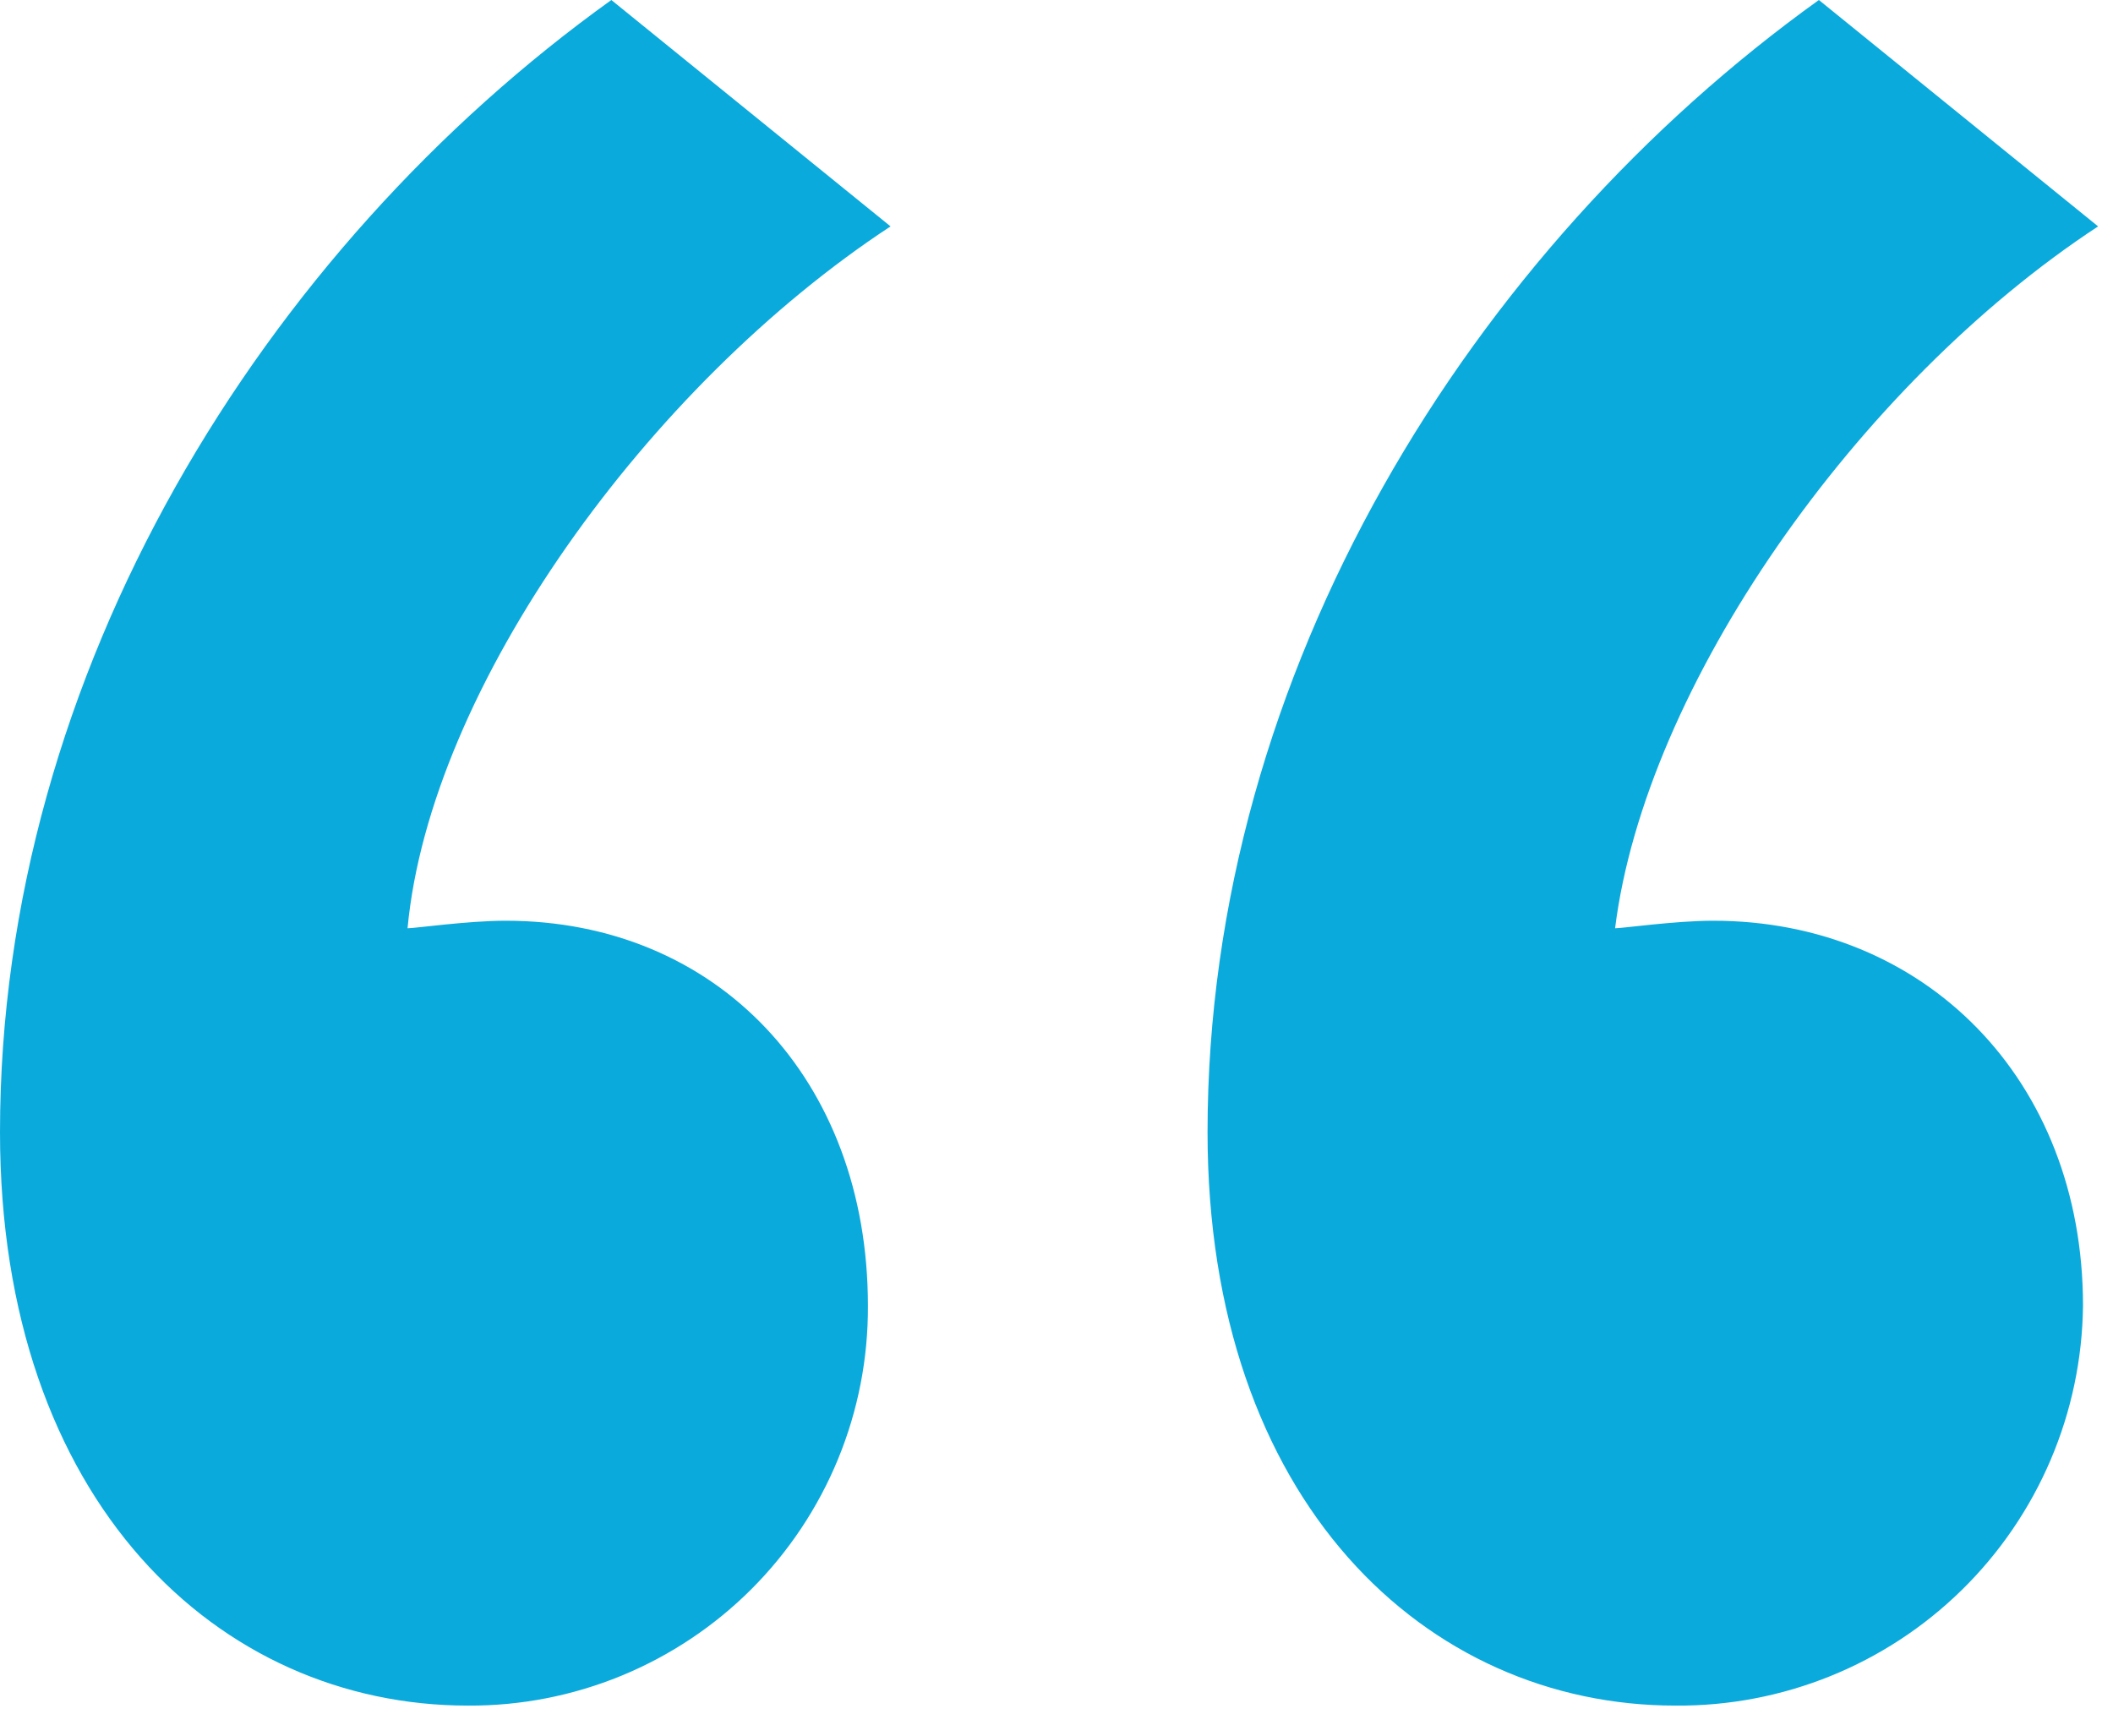 <svg width="56" height="46" viewBox="0 0 56 46" fill="none" xmlns="http://www.w3.org/2000/svg">
<path d="M0 30.003C0 39.804 5.801 45.204 12.401 45.204C13.796 45.212 15.178 44.943 16.467 44.413C17.757 43.883 18.929 43.102 19.915 42.117C20.9 41.131 21.681 39.959 22.211 38.669C22.741 37.38 23.01 35.998 23.002 34.603C23.002 28.603 19.002 24.402 13.401 24.402C12.401 24.402 11.001 24.602 10.801 24.602C11.401 18.202 17.202 10.201 23.602 6L16.202 0C7.001 6.601 0 17.802 0 30.003ZM32.003 30.003C32.003 39.804 37.804 45.204 44.404 45.204C47.241 45.227 49.972 44.124 51.996 42.137C54.021 40.15 55.175 37.44 55.205 34.603C55.205 28.603 51.005 24.402 45.404 24.402C44.404 24.402 43.004 24.602 42.804 24.602C43.604 18.202 49.205 10.201 55.605 6L48.205 0C39.004 6.601 32.003 17.802 32.003 30.003Z" fill="#0BAADD"/>
</svg>
